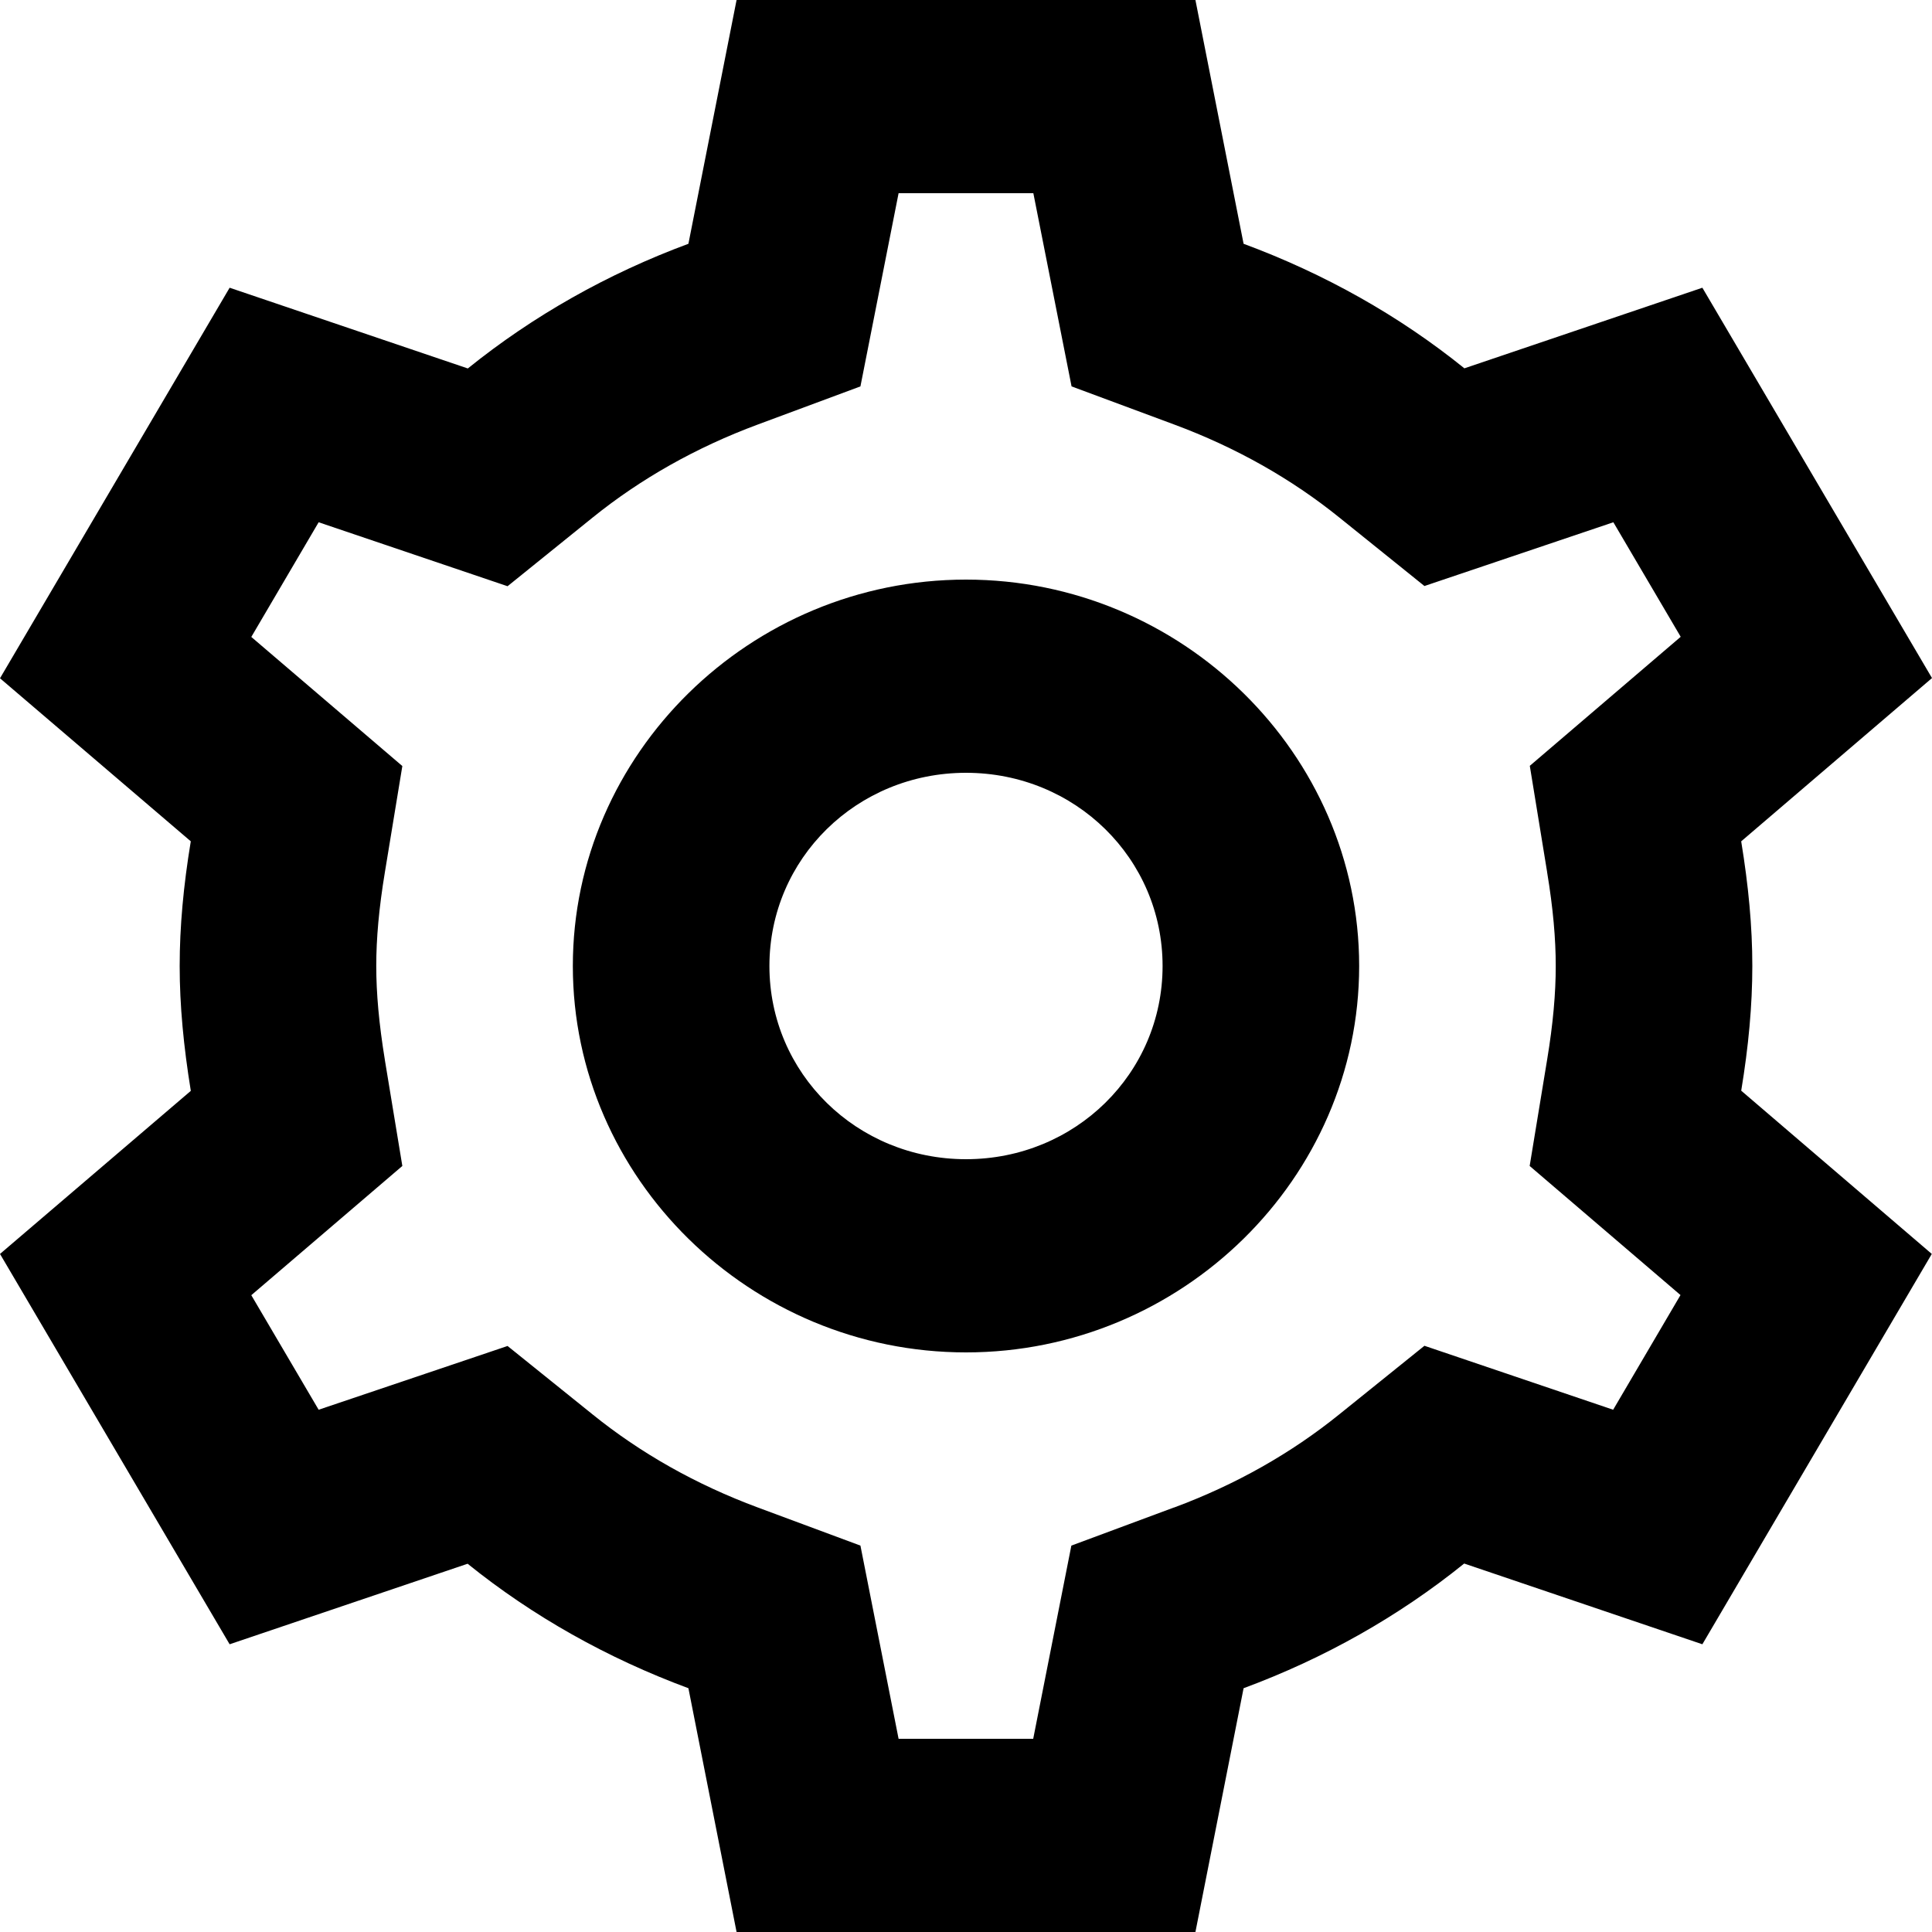 <svg width="28" height="28" viewBox="0 0 28 28" stroke="none" xmlns="http://www.w3.org/2000/svg">
<path d="M10.675 0L9.977 3.533C8.803 3.968 7.725 4.578 6.78 5.34L3.328 4.17L0 9.83L2.765 12.193C2.659 12.834 2.604 13.429 2.604 14C2.604 14.572 2.661 15.166 2.765 15.807V15.81L0 18.173L3.328 23.83L6.777 22.663C7.722 23.425 8.803 24.032 9.977 24.467L10.675 28H17.325L18.023 24.467C19.198 24.032 20.275 23.423 21.22 22.66L24.672 23.83L27.997 18.173L25.235 15.807C25.341 15.166 25.396 14.571 25.396 14C25.396 13.429 25.34 12.836 25.235 12.195V12.193L28 9.827L24.672 4.17L21.223 5.338C20.278 4.575 19.197 3.968 18.023 3.533L17.325 0H10.675ZM13.023 2.8H14.976L15.53 5.6L17.016 6.152C17.911 6.484 18.716 6.939 19.414 7.503L20.644 8.493L23.382 7.569L24.358 9.229L22.171 11.099L22.422 12.638V12.641C22.509 13.166 22.547 13.606 22.547 14C22.547 14.394 22.509 14.834 22.422 15.359L22.169 16.898L24.355 18.769L23.379 20.431L20.644 19.504L19.411 20.497C18.713 21.061 17.911 21.516 17.016 21.848H17.013L15.527 22.4L14.974 25.2H13.023L12.47 22.4L10.984 21.848C10.089 21.516 9.284 21.061 8.586 20.497L7.356 19.507L4.618 20.431L3.642 18.771L5.831 16.898L5.578 15.364V15.362C5.492 14.835 5.453 14.393 5.453 14C5.453 13.606 5.491 13.166 5.578 12.641L5.831 11.102L3.642 9.231L4.618 7.569L7.356 8.496L8.586 7.503C9.284 6.939 10.089 6.484 10.984 6.152L12.47 5.6L13.023 2.8ZM14 8.4C10.871 8.4 8.302 10.925 8.302 14C8.302 17.075 10.871 19.6 14 19.6C17.129 19.6 19.698 17.075 19.698 14C19.698 10.925 17.129 8.4 14 8.4ZM14 11.2C15.583 11.2 16.849 12.444 16.849 14C16.849 15.556 15.583 16.8 14 16.8C12.417 16.8 11.151 15.556 11.151 14C11.151 12.444 12.417 11.2 14 11.2Z" />
</svg>
